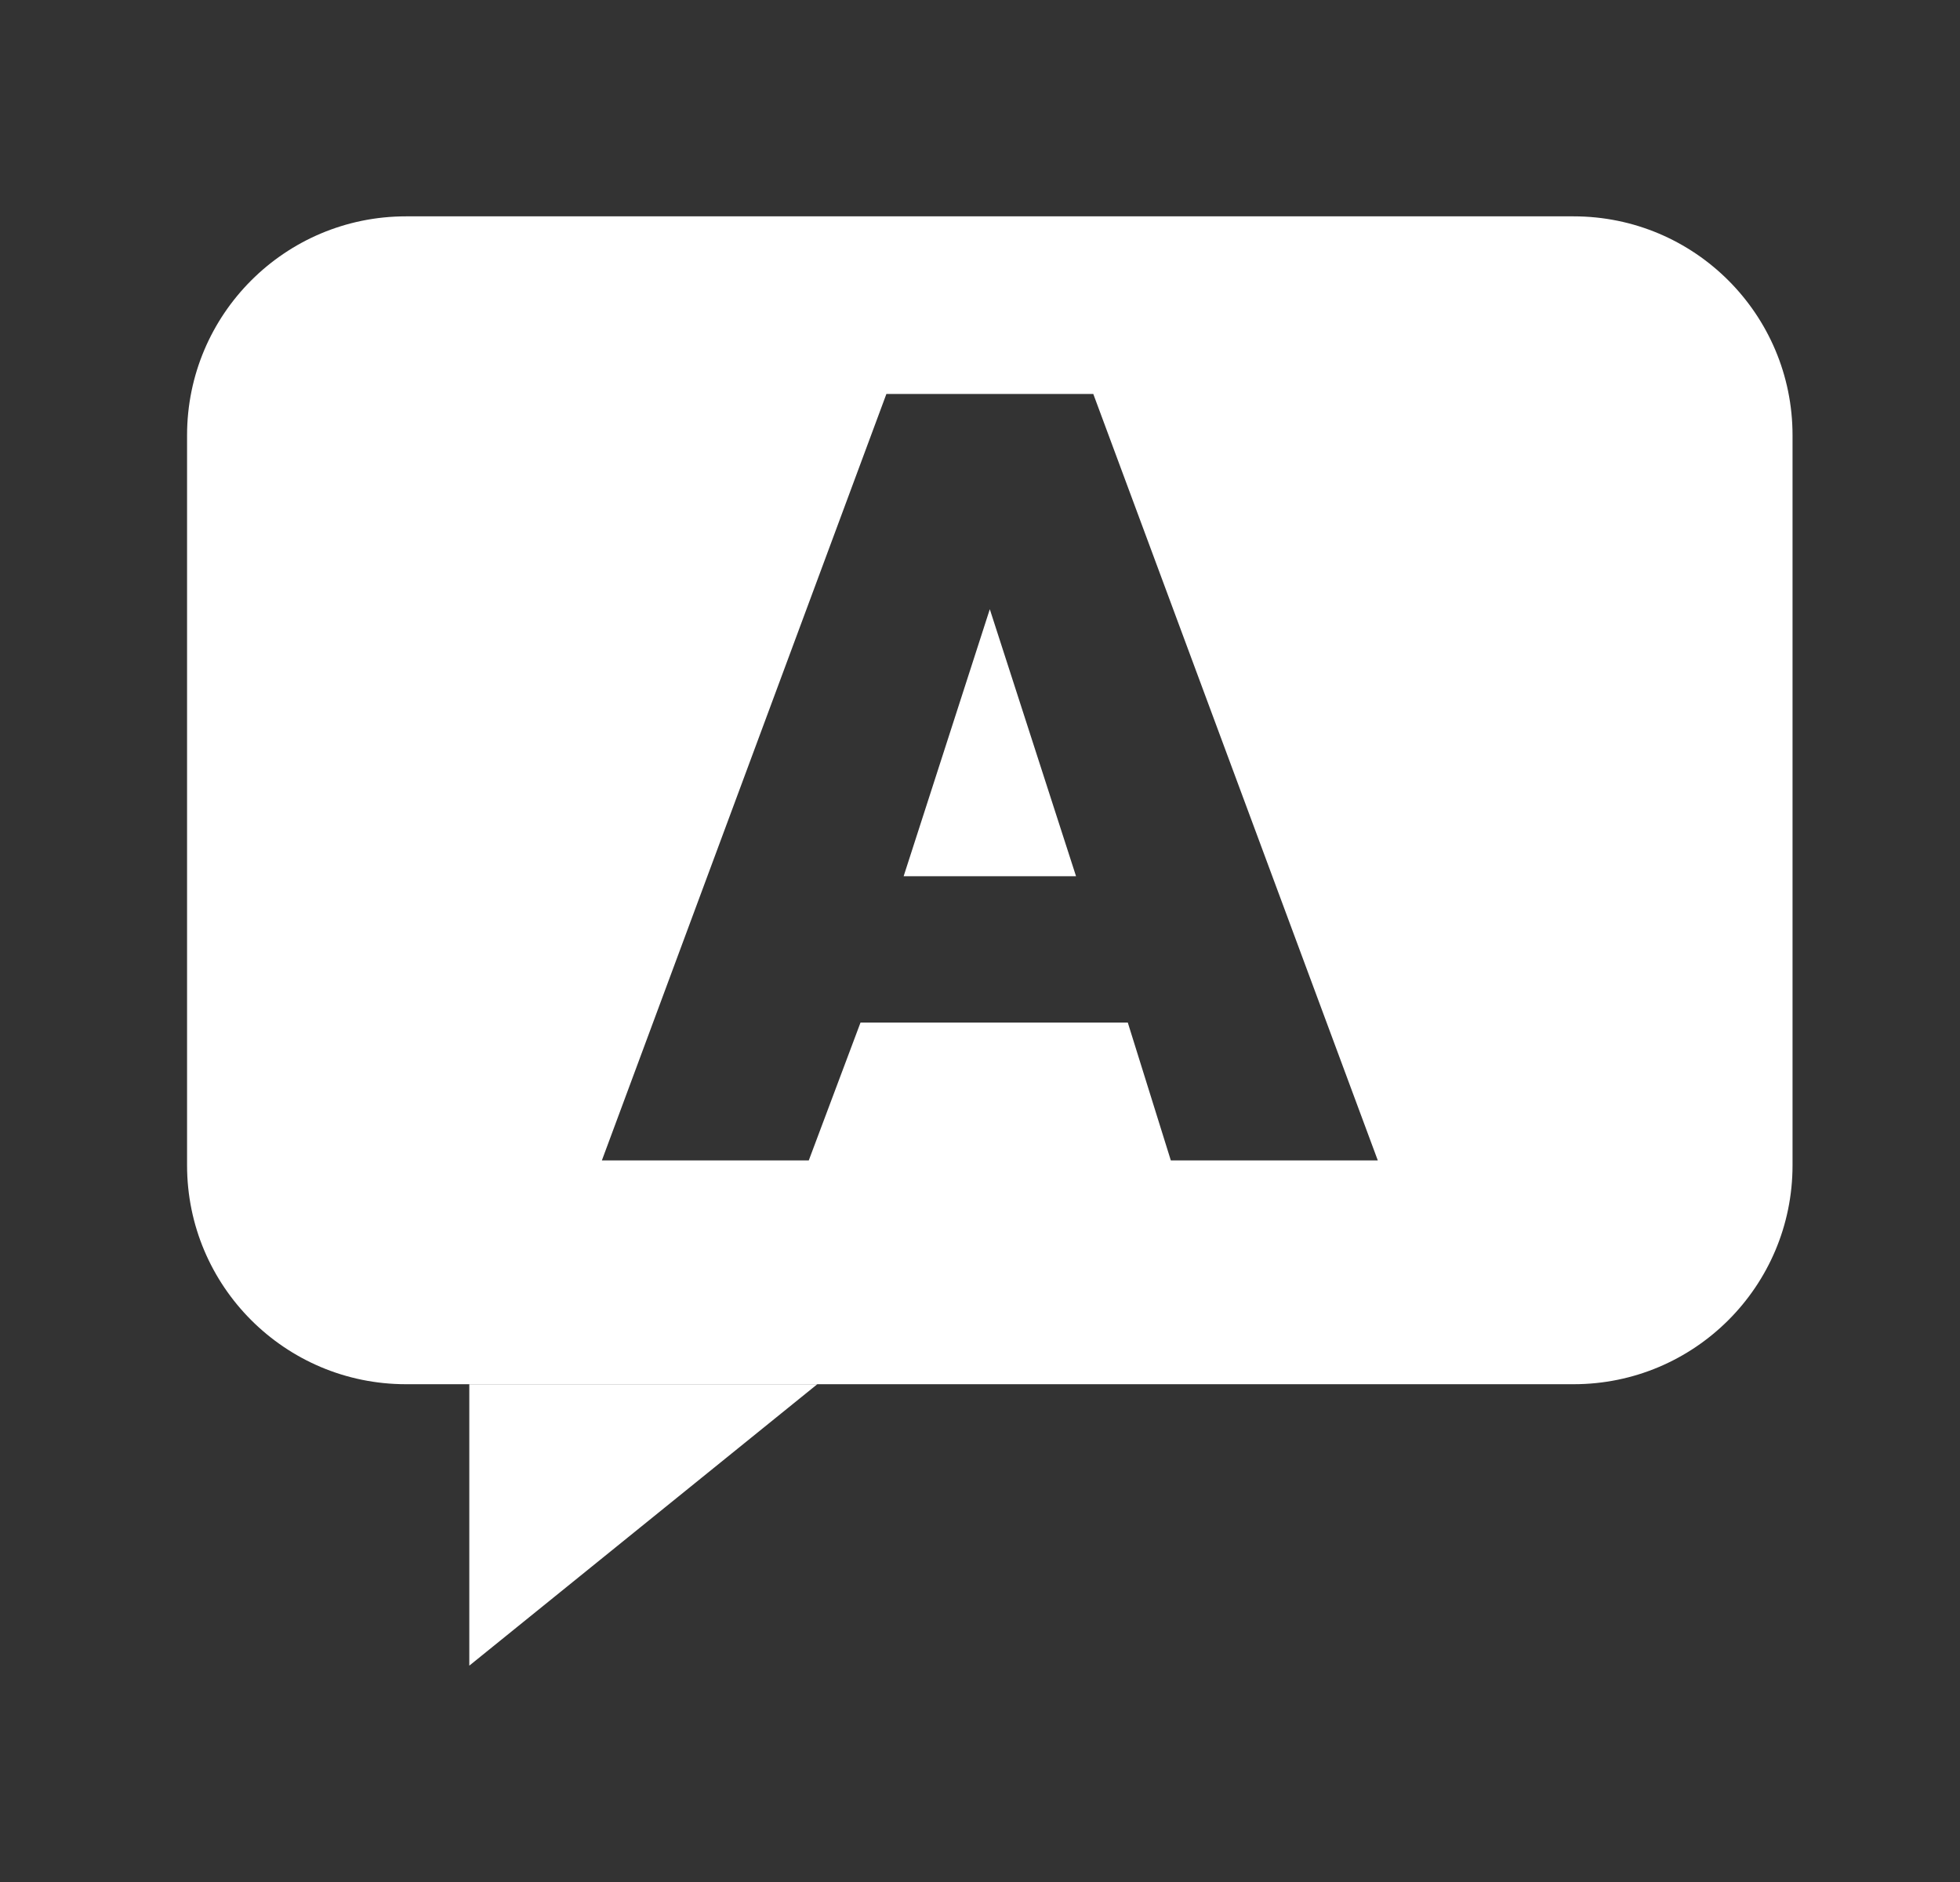 <svg width="25" height="24" viewBox="0 0 25 24" fill="none" xmlns="http://www.w3.org/2000/svg">
<rect x="0" y="0" width="25" height="24" fill="#333333" stroke="none"/>
<path d="M5.986 17.652V21.241L10.425 17.652" fill="white"/>
<path d="M13.725 11.174L12.625 7.769L11.526 11.174H13.725Z" fill="white"/>
<path fill-rule="evenodd" clip-rule="evenodd" d="M5.178 2.759C3.636 2.759 2.386 4.009 2.386 5.551V14.86C2.386 16.402 3.636 17.652 5.178 17.652H20.072C21.614 17.652 22.864 16.402 22.864 14.86V5.551C22.864 4.009 21.614 2.759 20.072 2.759H5.178ZM14.385 13.04H10.976L10.316 14.798H7.677L11.306 5.024H13.945L17.574 14.798H14.934L14.385 13.04Z" fill="white"/>
</svg>
